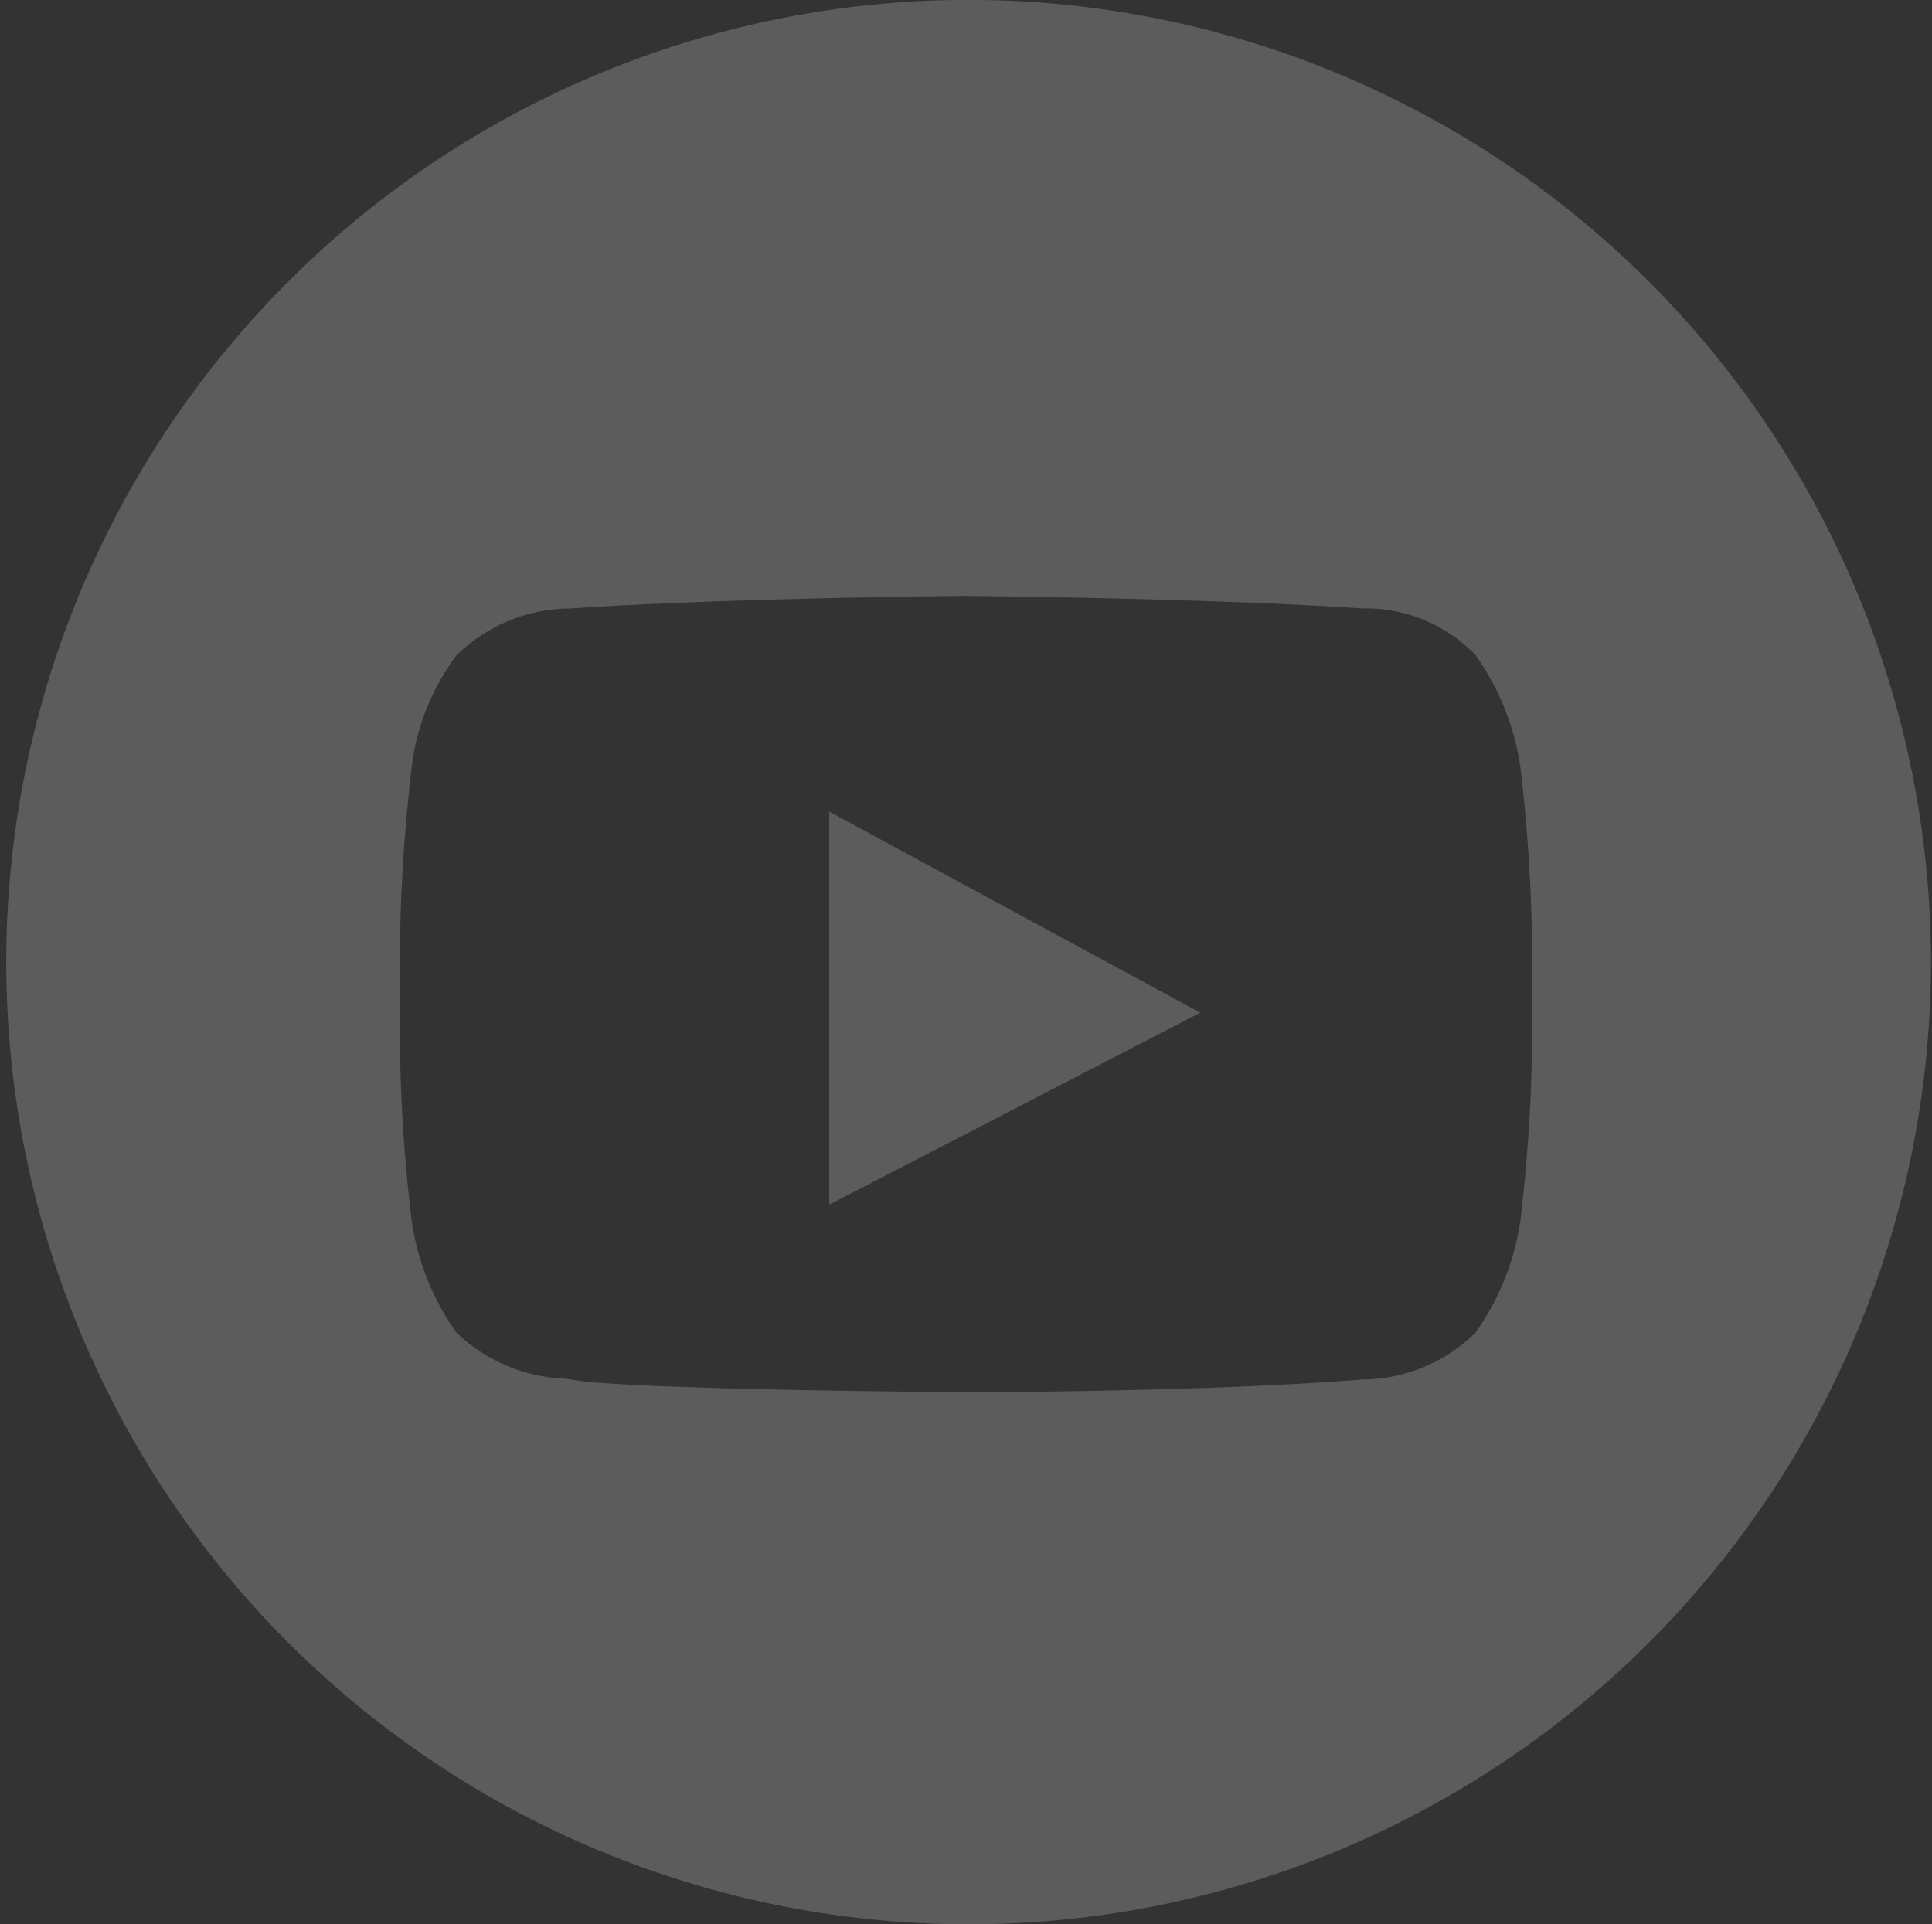 <svg xmlns="http://www.w3.org/2000/svg" width="21.04" height="20.96" viewBox="0 0 21.04 20.96">
    <rect x="0" y="0" width="21.04" height="20.96" fill="#333333" stroke="none"/>
    <path fill="#fff" d="M1005.48 7634a10.48 10.48 0 1 1 7.439-17.89 10.48 10.48 0 0 1-7.439 17.89zm0-14.469c-.023 0-2.626.023-4.315.138h-.04a1.777 1.777 0 0 0-1.193.51 2.524 2.524 0 0 0-.489 1.222 18.517 18.517 0 0 0-.128 2.014v.927a17.631 17.631 0 0 0 .128 1.993 2.783 2.783 0 0 0 .489 1.222 1.808 1.808 0 0 0 1.17.5h.007c.071.009.133.018.183.028.967.1 4.158.119 4.188.119s2.615 0 4.315-.138h.034a1.765 1.765 0 0 0 1.2-.511 2.789 2.789 0 0 0 .489-1.222 18.4 18.4 0 0 0 .128-1.993v-.927a18.517 18.517 0 0 0-.128-2.014 2.793 2.793 0 0 0-.489-1.222 1.654 1.654 0 0 0-1.172-.509h-.062c-1.686-.113-4.289-.136-4.311-.136zm-1.489 6.629v-4.279l4.041 2.19-4.039 2.09z" opacity="0.2" transform="translate(-994.96 -7613.041)"/>
</svg>
